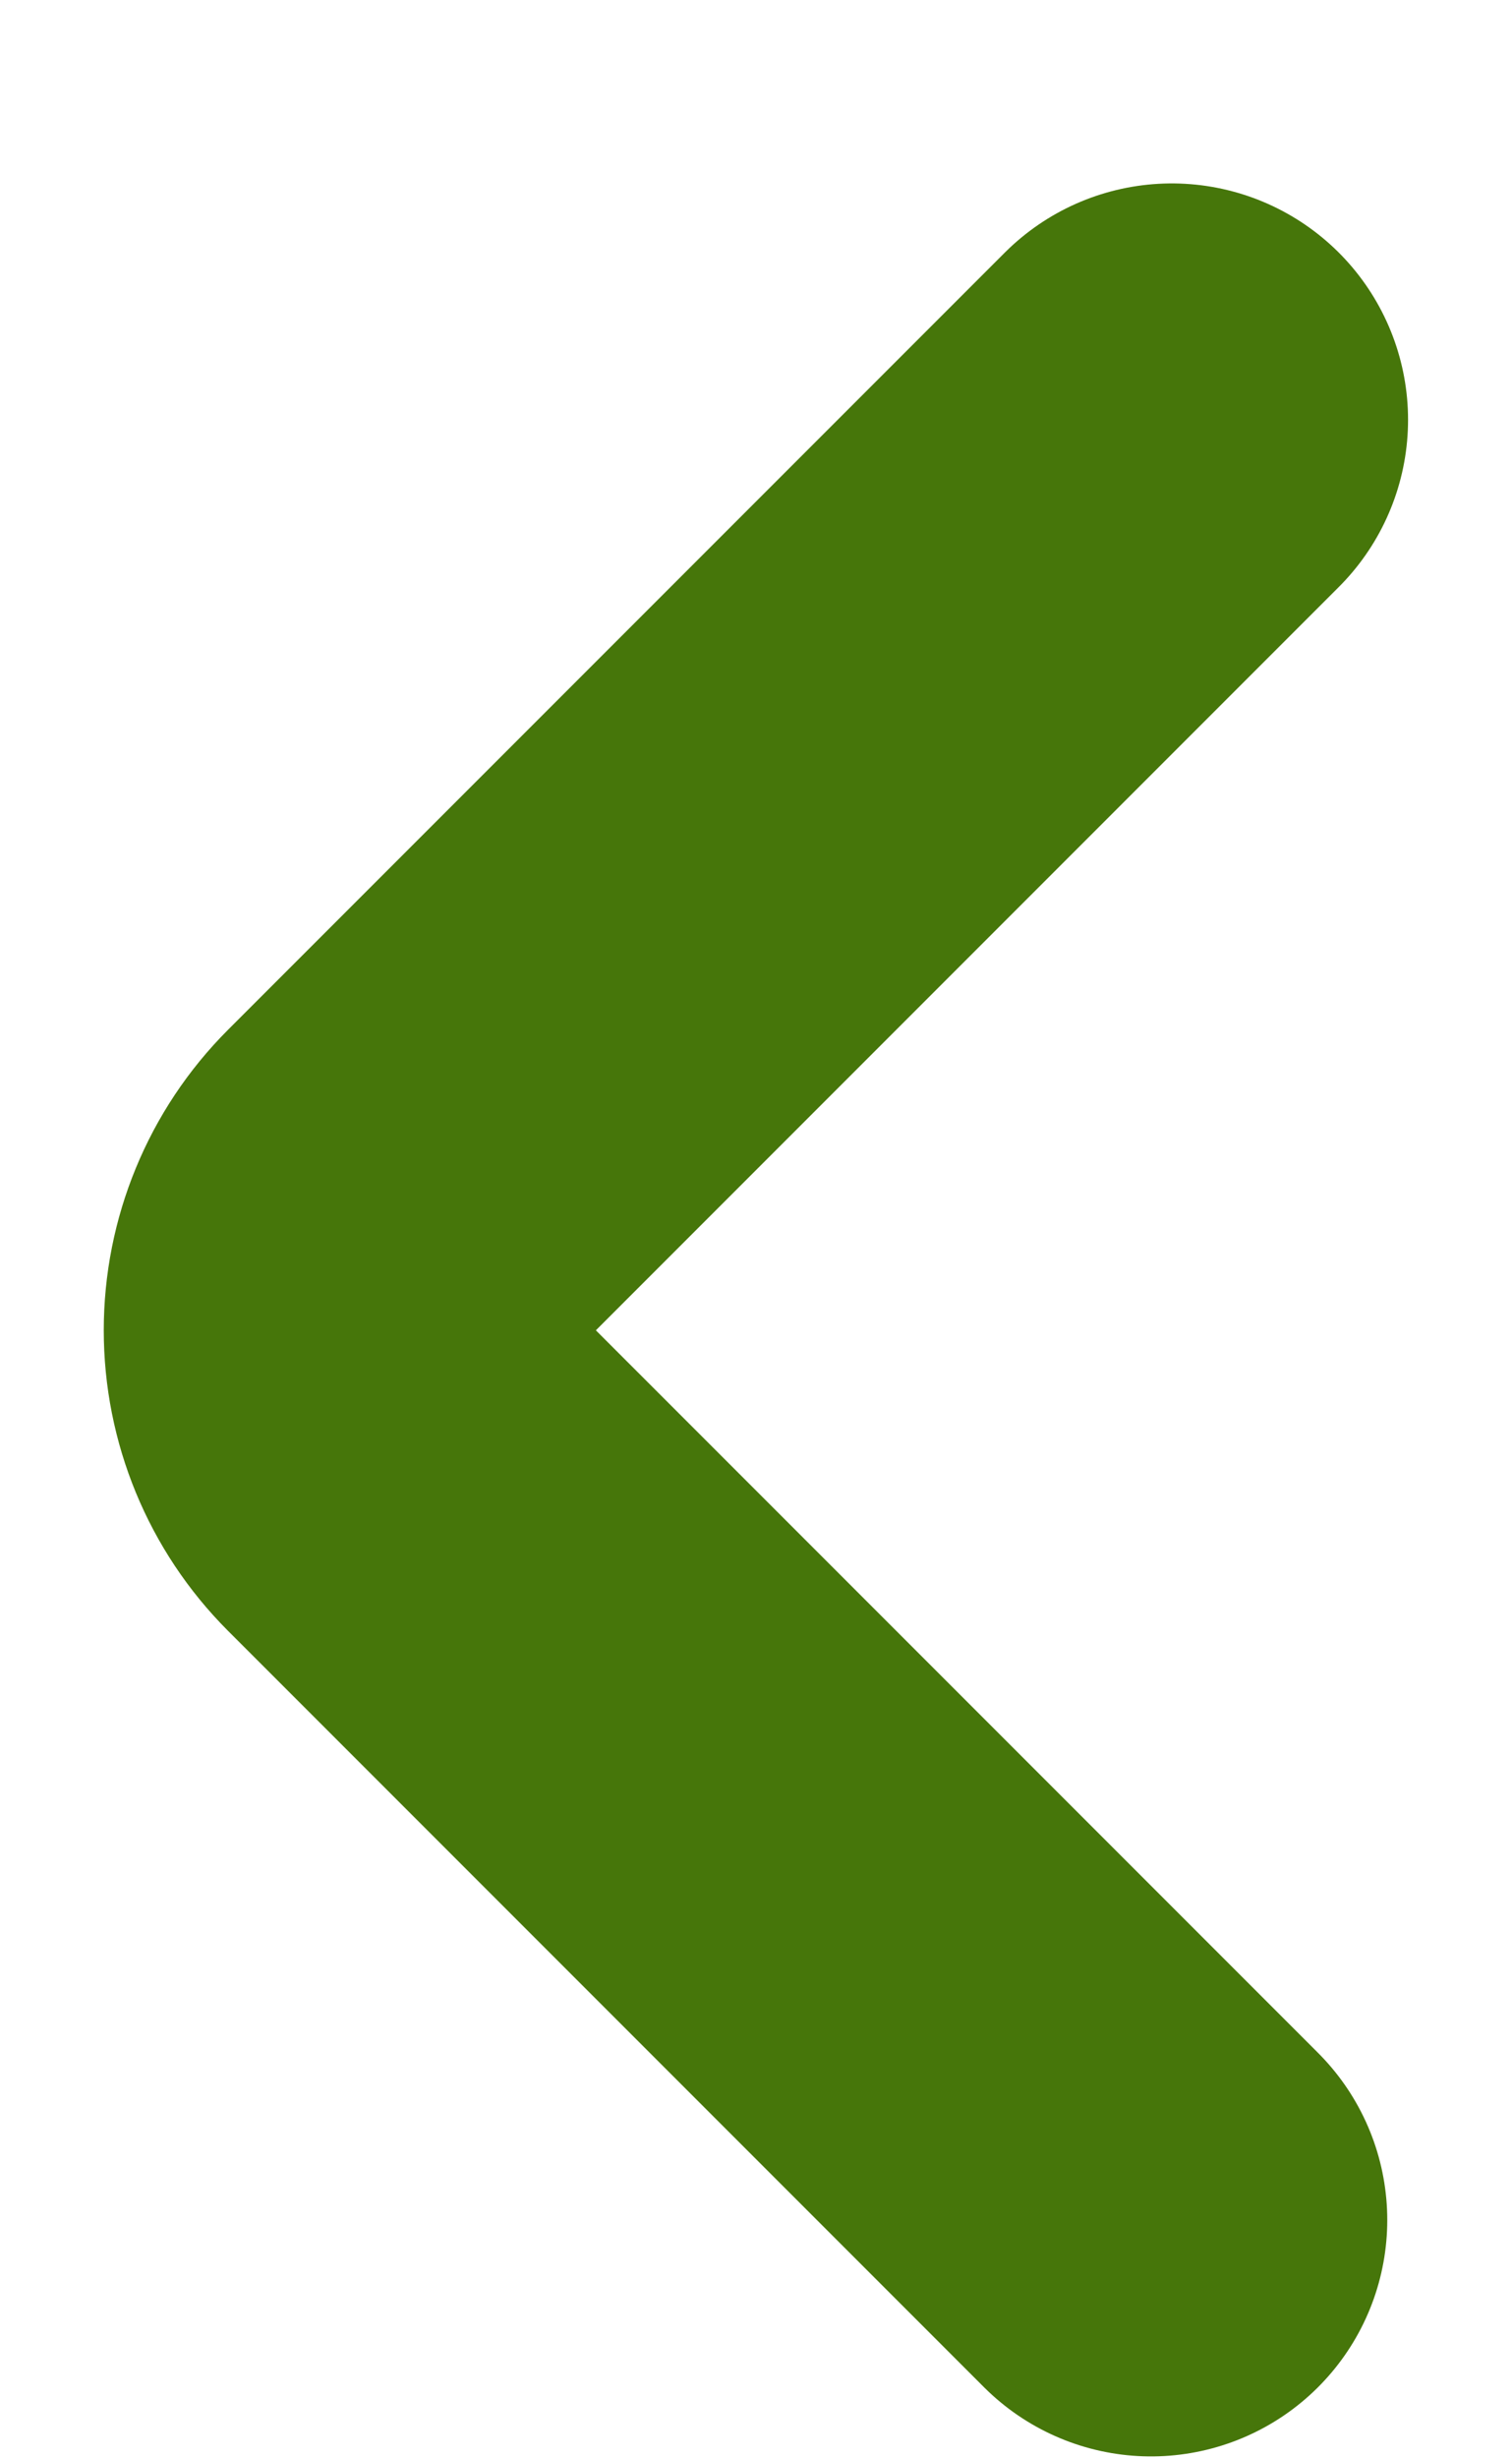 <svg width="8" height="13" viewBox="0 0 8 13" fill="none" xmlns="http://www.w3.org/2000/svg">
	<path d="M6.2 2.22L2.09 6.33C1.903 6.517 1.799 6.771 1.799 7.035C1.799 7.299 1.903 7.553 2.09 7.74L6.09 11.74" stroke="#46760A" stroke-width="2.5" stroke-linecap="round" stroke-linejoin="bevel" />
</svg>
